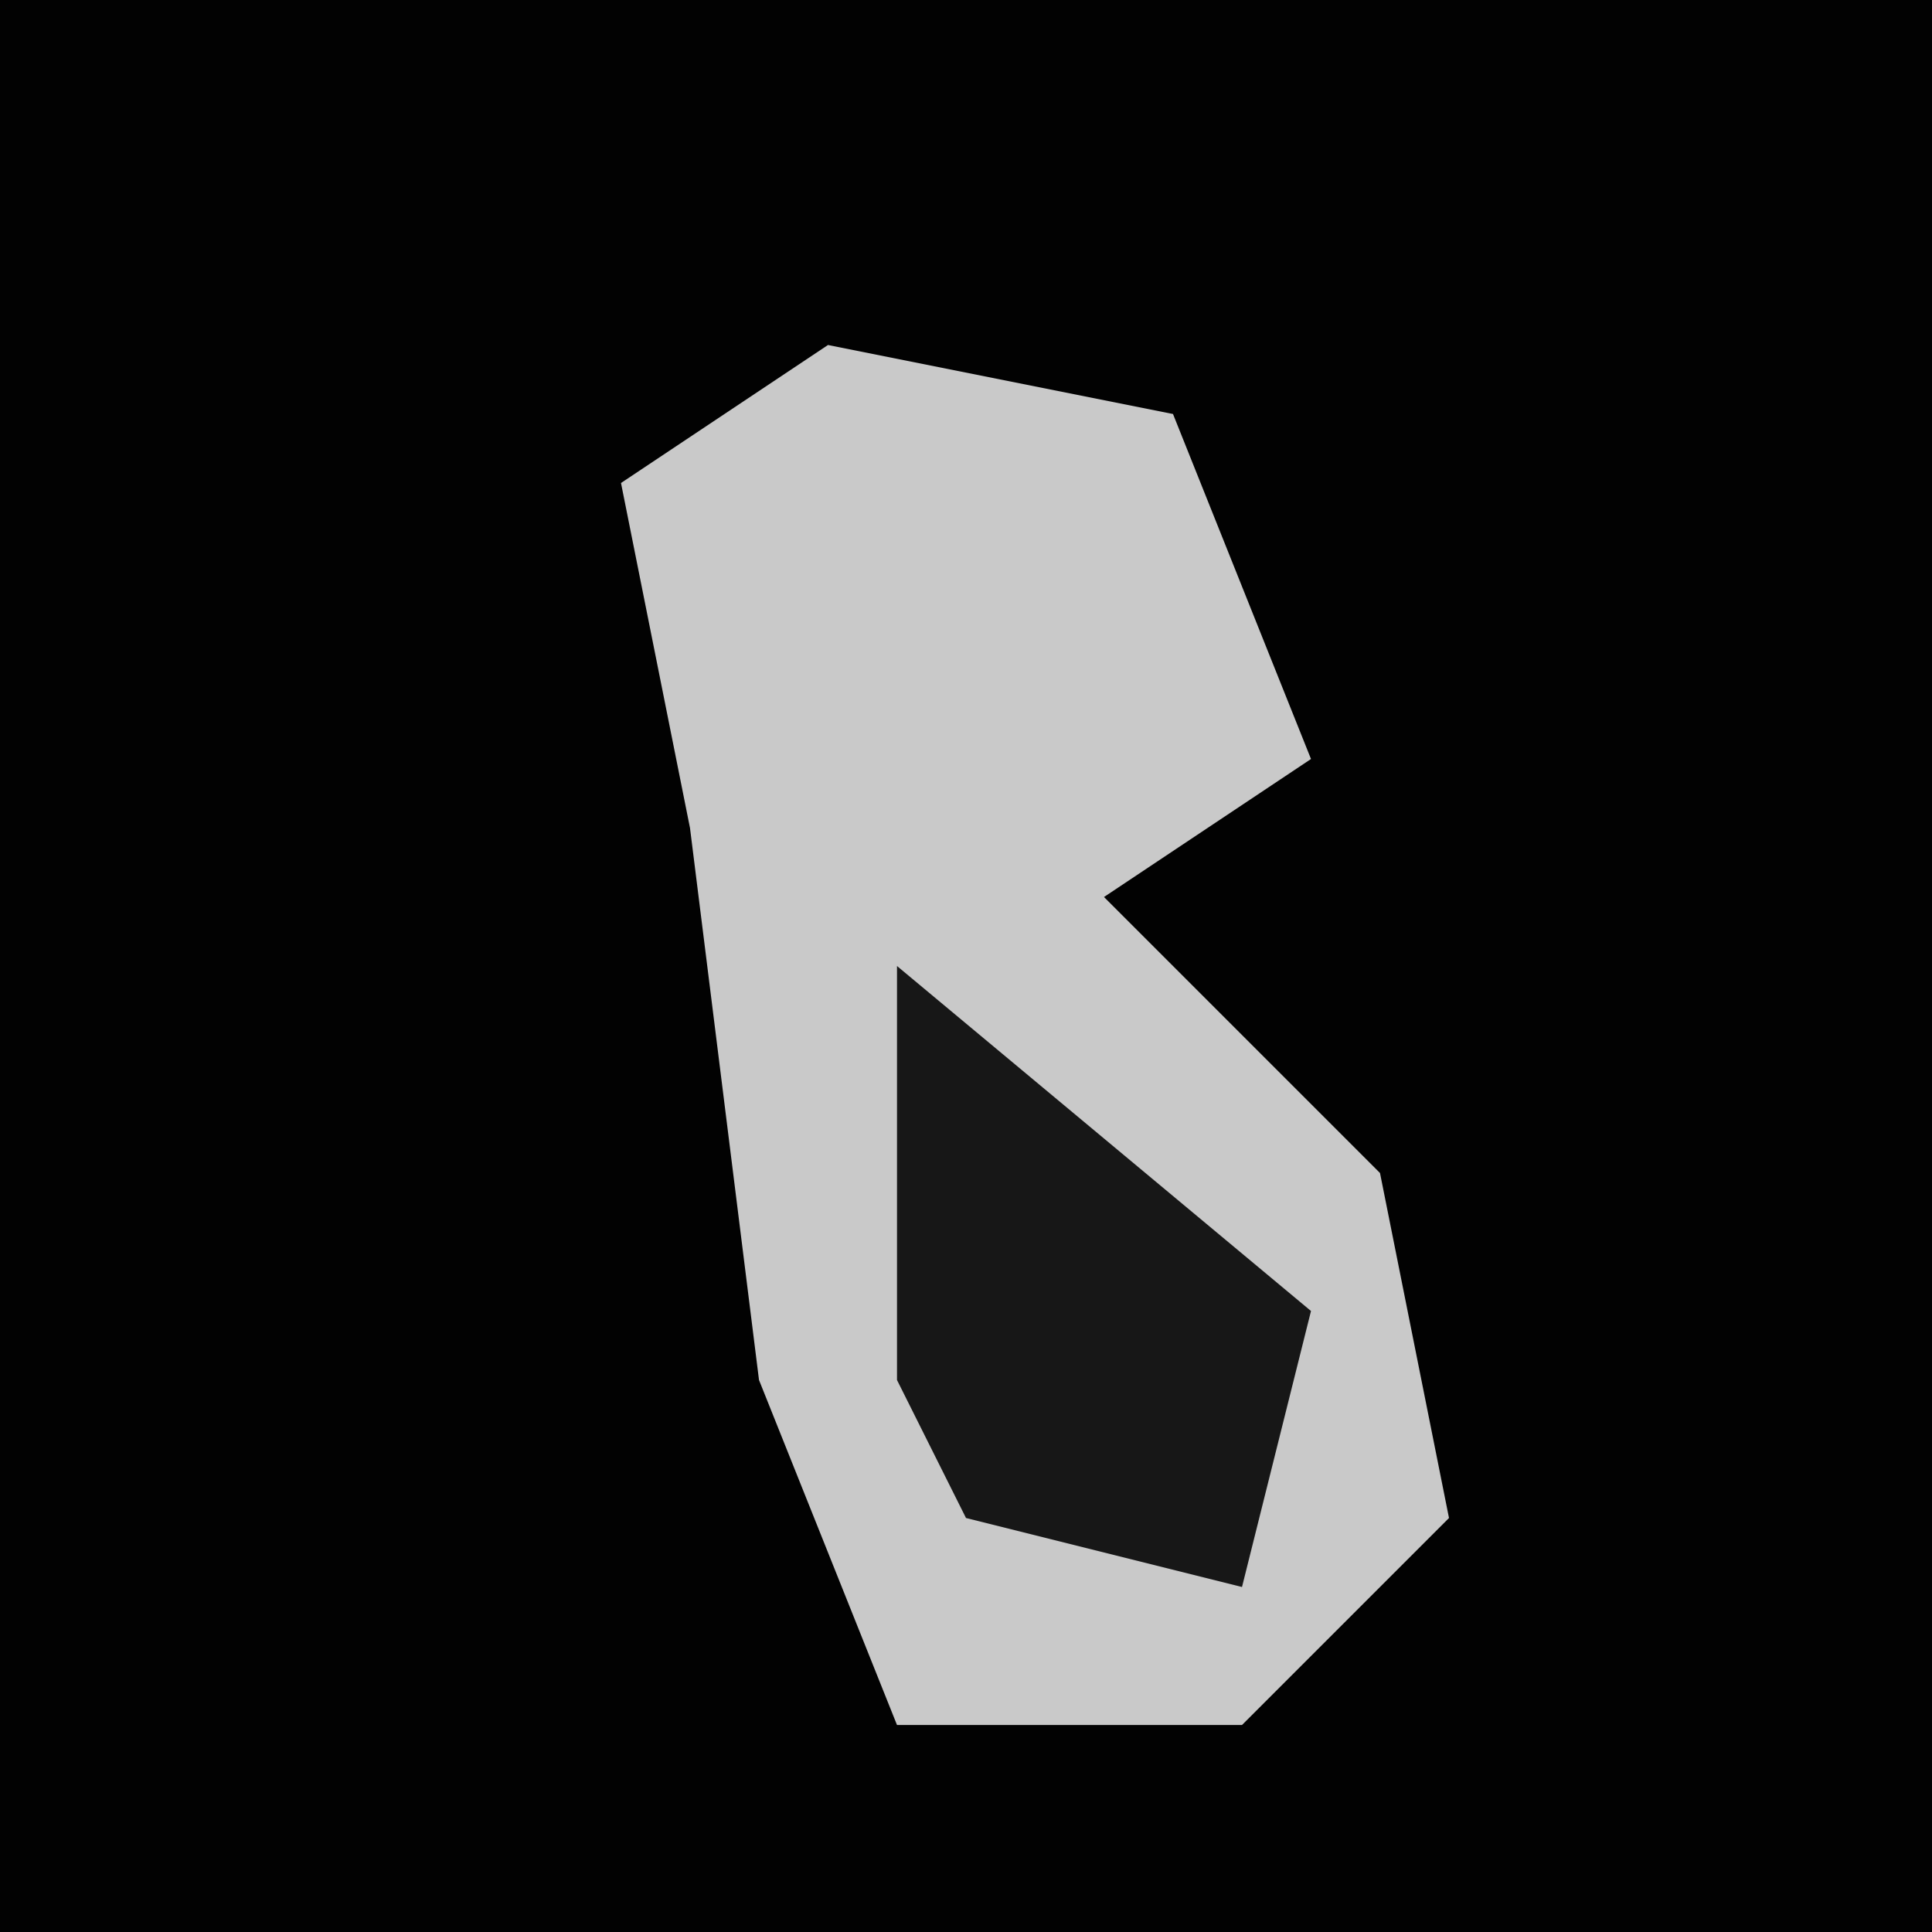 <?xml version="1.0" encoding="UTF-8"?>
<svg version="1.1" xmlns="http://www.w3.org/2000/svg" width="28" height="28">
<path d="M0,0 L28,0 L28,28 L0,28 Z " fill="#020202" transform="translate(0,0)"/>
<path d="M0,0 L5,1 L7,6 L4,8 L8,12 L9,17 L6,20 L1,20 L-1,15 L-2,7 L-3,2 Z " fill="#C9C9C9" transform="translate(12,5)"/>
<path d="M0,0 L6,5 L5,9 L1,8 L0,6 Z " fill="#171717" transform="translate(13,14)"/>
</svg>
